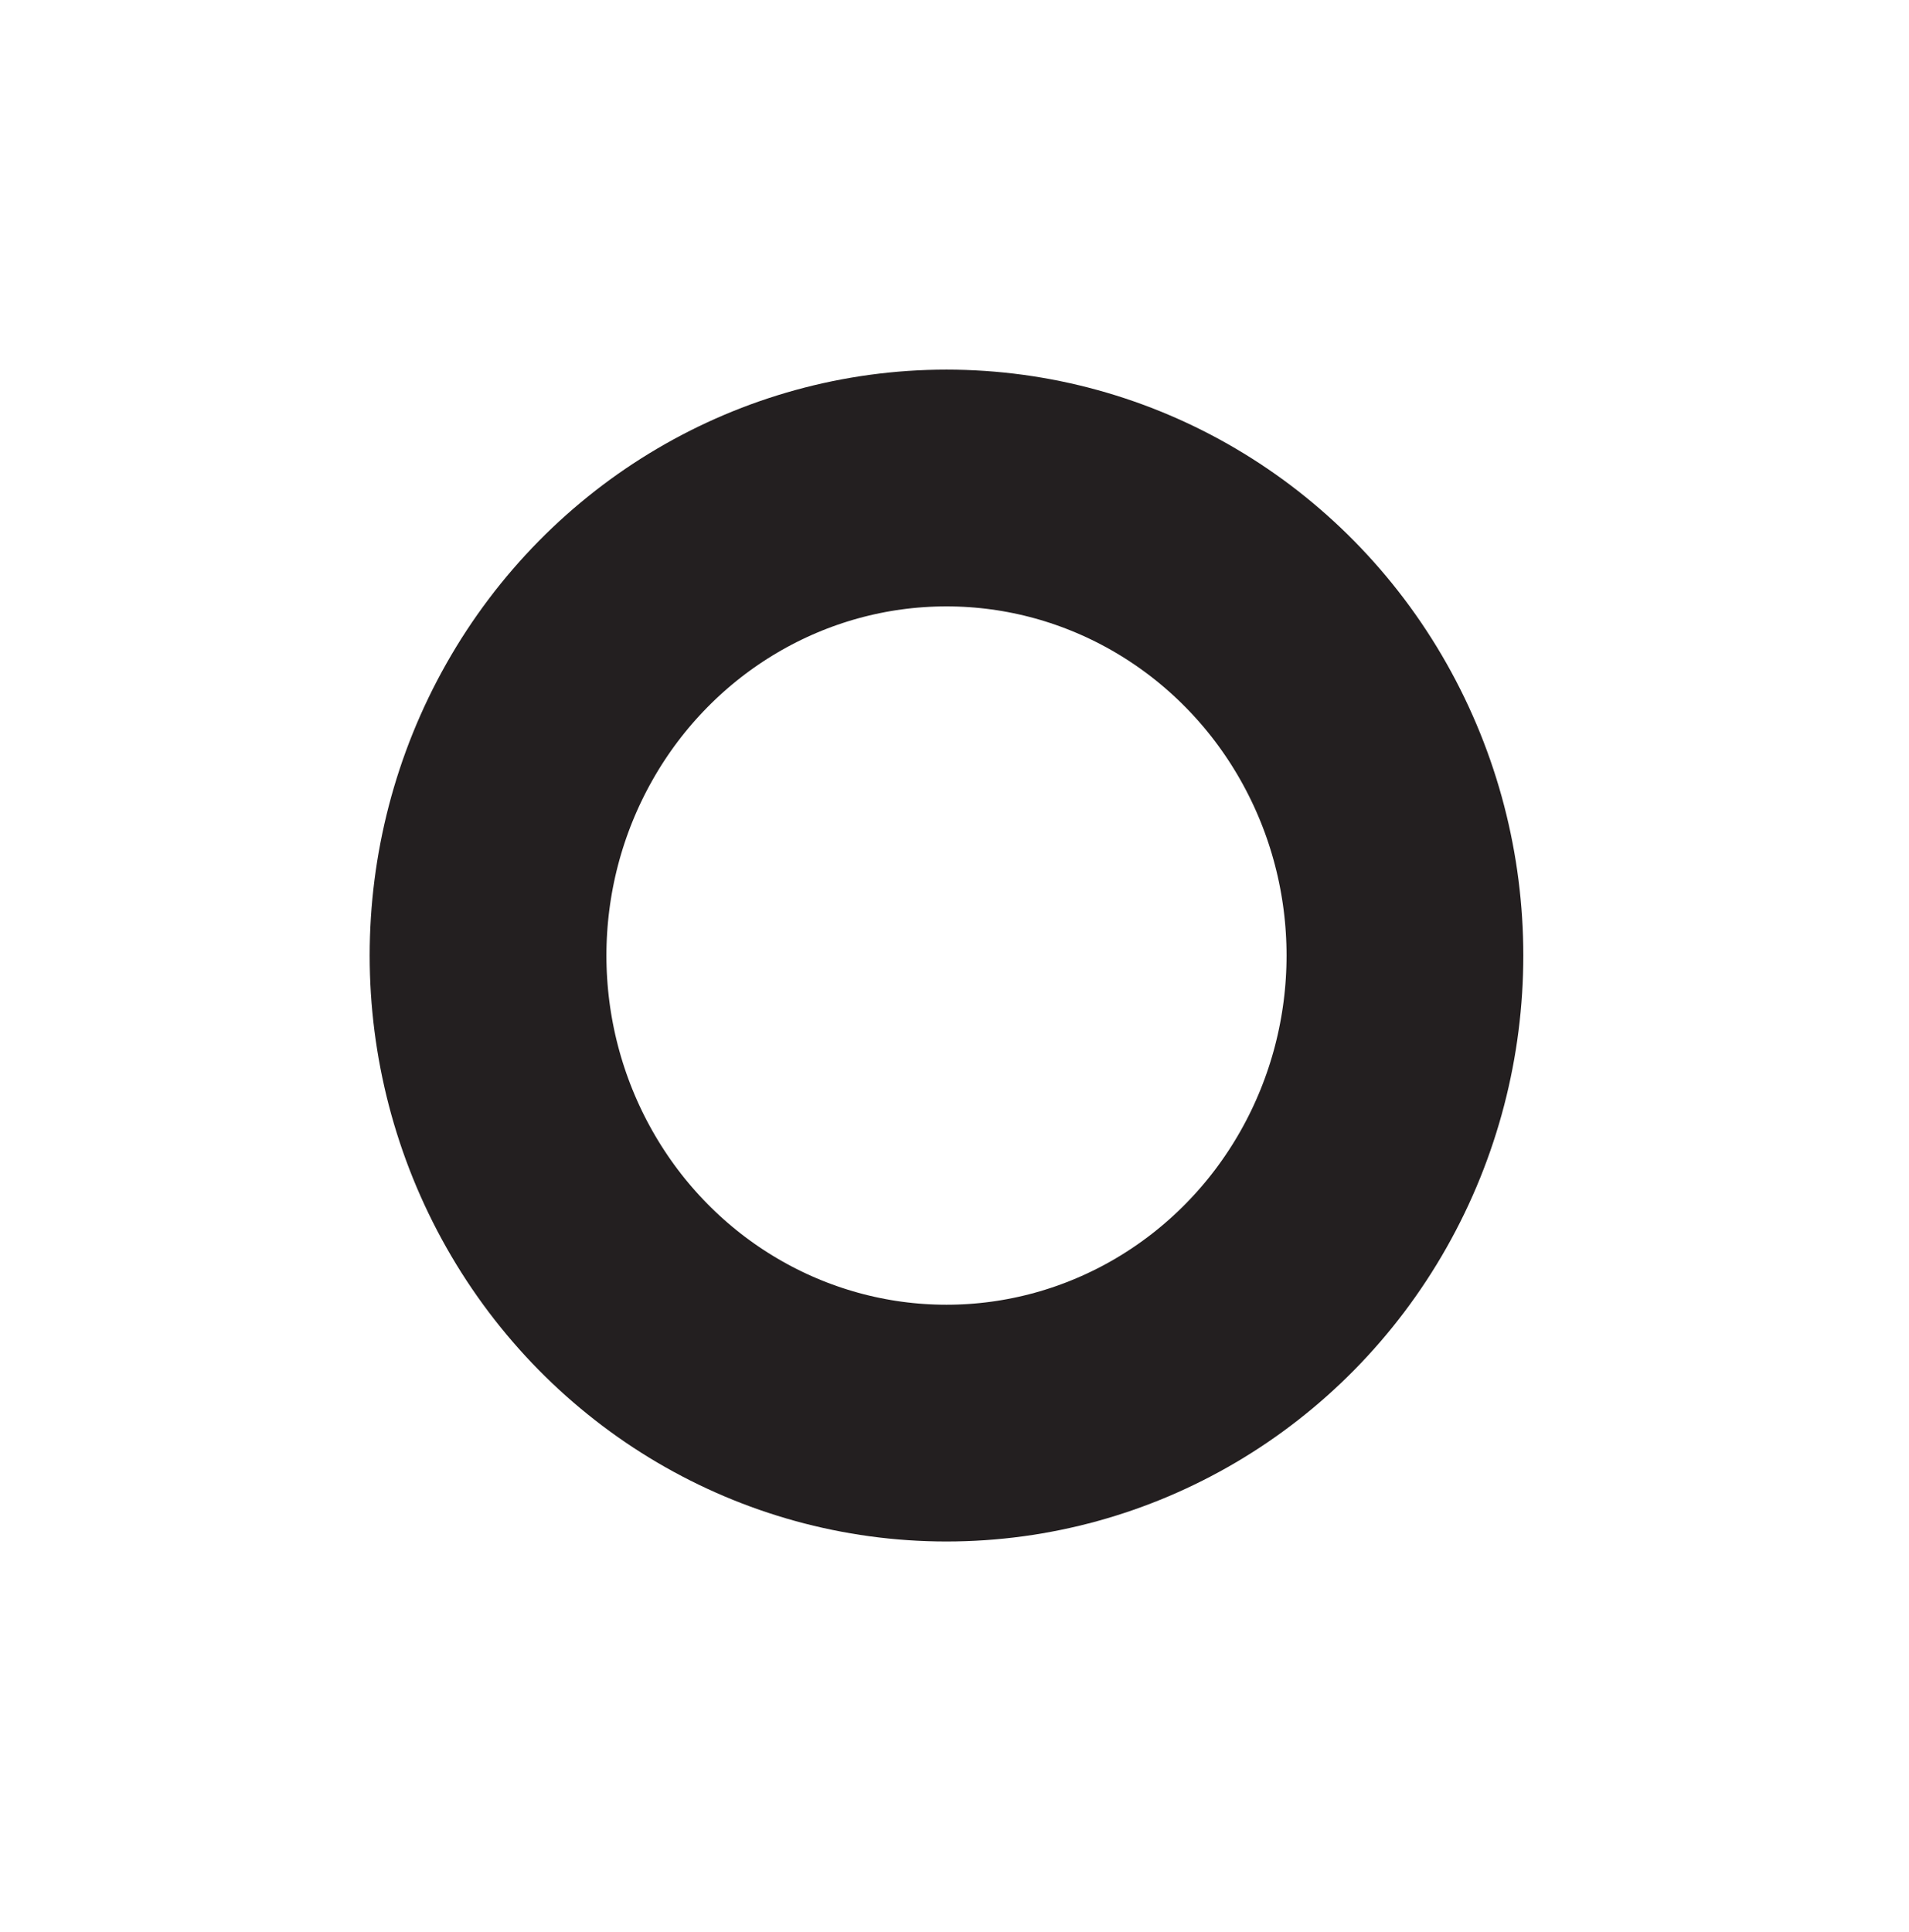 <?xml version="1.0" encoding="UTF-8" standalone="no"?>
<!DOCTYPE svg PUBLIC "-//W3C//DTD SVG 1.1//EN" "http://www.w3.org/Graphics/SVG/1.1/DTD/svg11.dtd">
<svg id="nonCaptureJump" width="100%" height="100%" viewBox="0 0 84 85" version="1.1" xmlns="http://www.w3.org/2000/svg" xmlns:xlink="http://www.w3.org/1999/xlink" xml:space="preserve" xmlns:serif="http://www.serif.com/" style="fill-rule:evenodd;clip-rule:evenodd;">
    <g transform="matrix(0,-4.167,-4.167,0,41.635,21.872)">
        <ellipse cx="-4.841" cy="-0.003" rx="4.937" ry="4.841" style="fill:none;stroke:rgb(35,31,32);stroke-width:2.5px;"/>
    </g>
</svg>

